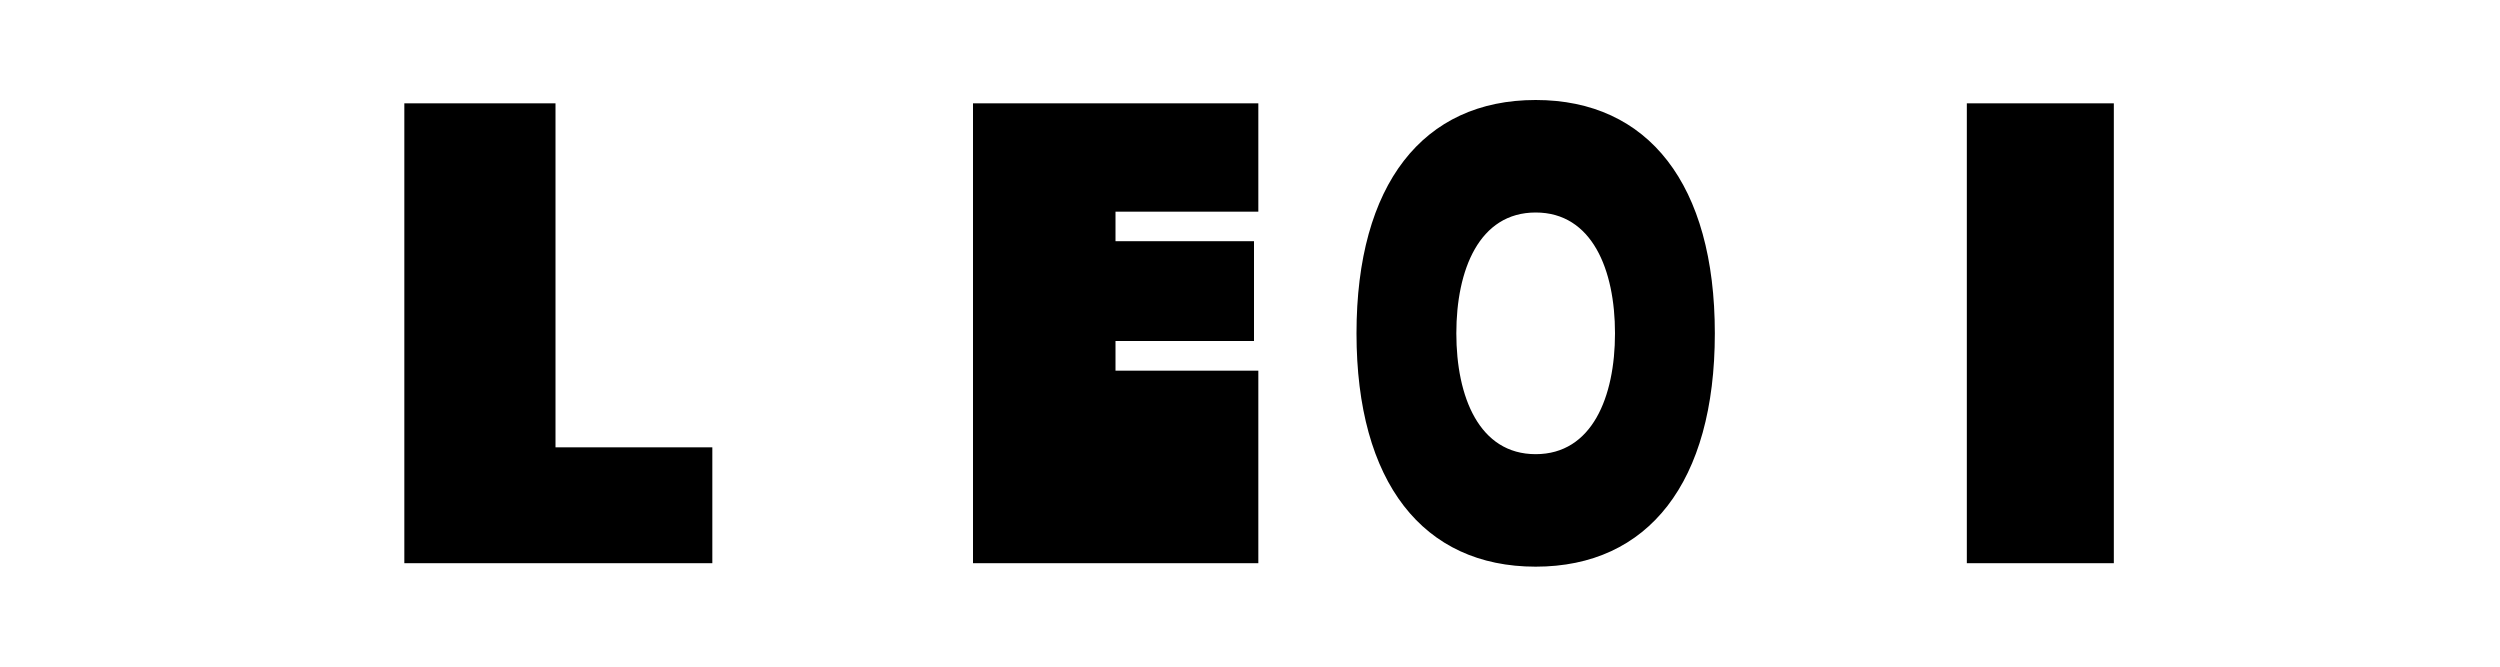 <svg width="150" height="40" viewBox="0 0 150 40" fill="none" xmlns="http://www.w3.org/2000/svg"><path d="M24.26 33.79V6.2H33.33V26.84H42.74V33.79H24.26ZM58.38 33.79V6.2H75.5V12.7H66.93V14.47H75.24V20.46H66.93V22.24H75.5V33.79H58.38ZM92.14 34C85.38 34 81.39 28.94 81.39 20C81.39 11.06 85.38 6 92.14 6C98.9 6 102.89 11.06 102.89 20C102.89 28.94 98.9 34 92.14 34ZM92.14 27.25C95.53 27.25 96.9 23.81 96.9 20C96.9 16.19 95.53 12.75 92.14 12.75C88.75 12.75 87.38 16.19 87.38 20C87.38 23.81 88.75 27.25 92.14 27.25ZM118.01 33.79V6.2H126.83V33.79H118.01Z" fill="hsl(192, 100%, 45%)"/></svg>